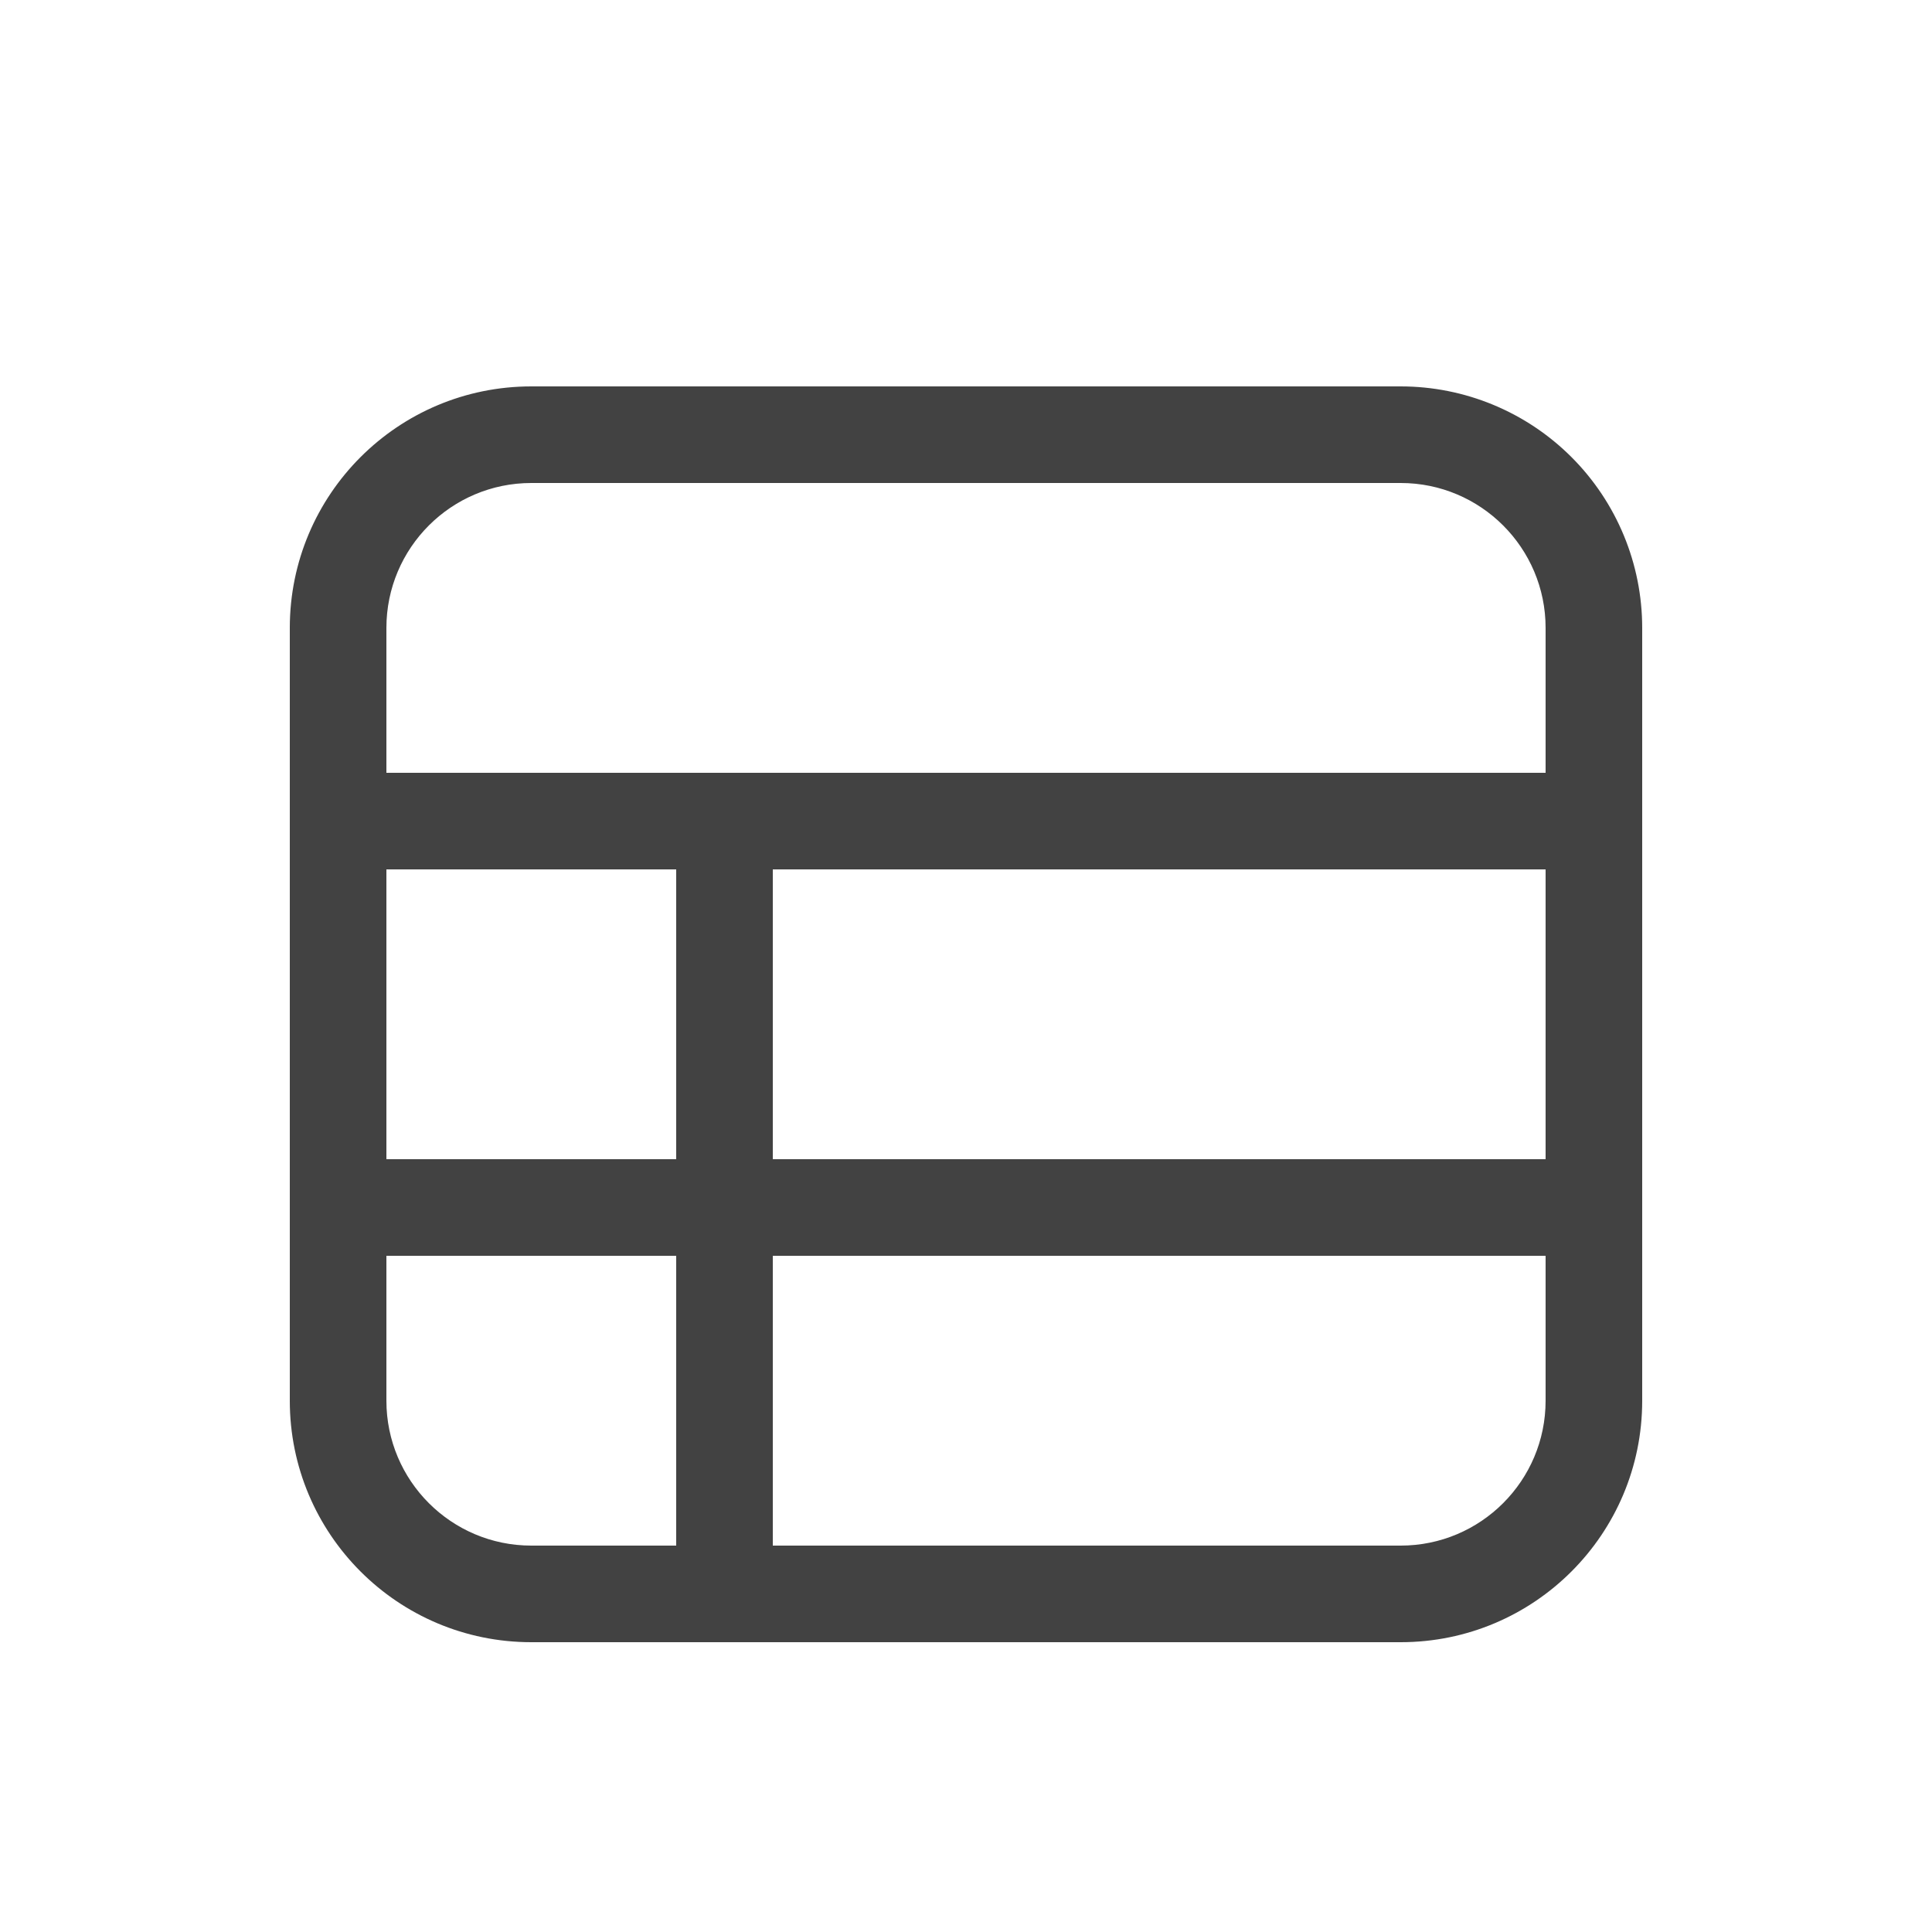 <svg xmlns="http://www.w3.org/2000/svg" width="20" height="20" viewBox="0 0 20 20">
  <path fill="#424242" 
    d="M14.5,4 L5.5,4 C4.119,4 3,5.119 3,6.5 L3,14.5 C3,15.881 4.119,17 5.5,17 L14.5,17 C15.881,17 17,15.881 17,14.5 L17,6.5 C17,5.837 16.737,5.201 16.268,4.732 C15.799,4.263 15.163,4 14.5,4 Z M4,9 L7,9 L7,12 L4,12 L4,9 Z M5.5,16 C4.672,16 4,15.328 4,14.5 L4,13 L7,13 L7,16 L5.5,16 Z M16,14.5 C16,15.328 15.328,16 14.5,16 L8,16 L8,13 L16,13 L16,14.5 Z M16,12 L8,12 L8,9 L16,9 L16,12 Z M4,8 L4,6.5 C4,5.672 4.672,5 5.5,5 L14.5,5 C15.328,5 16,5.672 16,6.5 L16,8 L4,8 Z" />
</svg>
